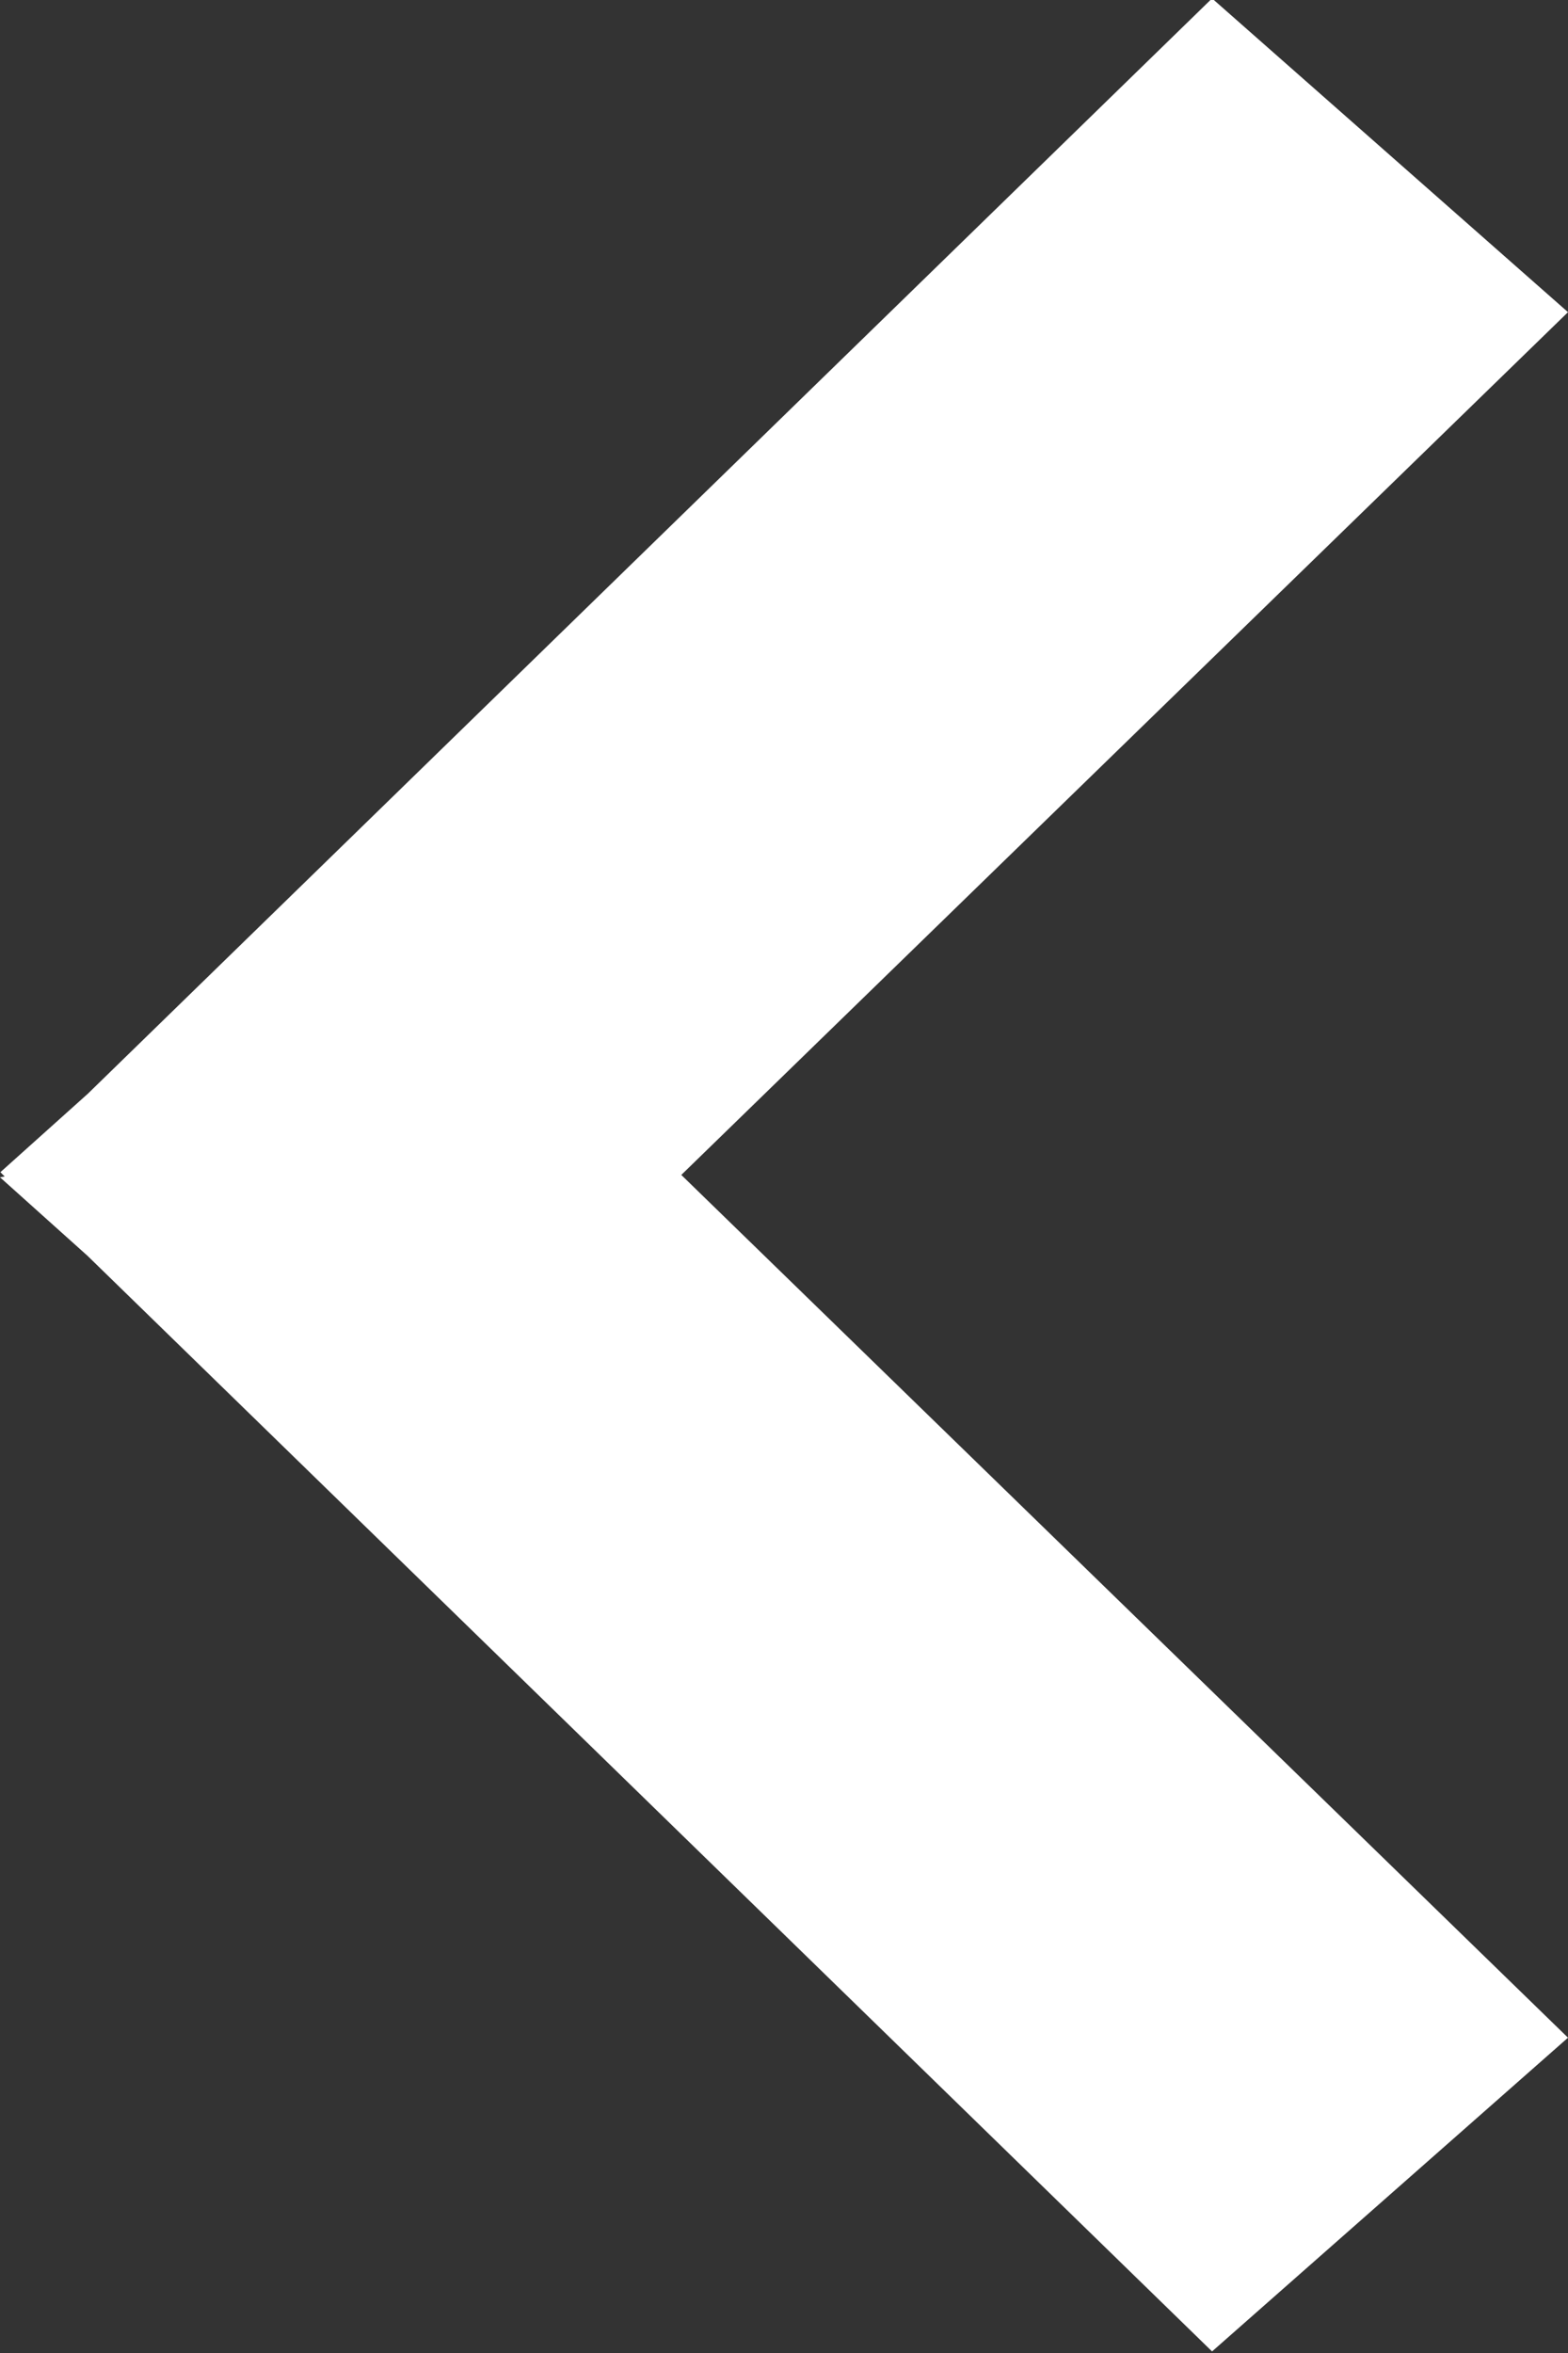 <svg xmlns="http://www.w3.org/2000/svg" width="4" height="6" viewBox="0 0 4 6">
  <rect x="0" y="0" width="4" height="6" fill="#333333" stroke="none"/>
  <path id="Tracé_346" data-name="Tracé 346" d="M1159.616,377.219l-.011-.011.223-.2,2.868-2.793.908.8-2.262,2.2,2.262,2.2-.908.8-2.869-2.794-.223-.2Z" transform="translate(-1159.604 -374.219)" fill="#fff"/>
</svg>
